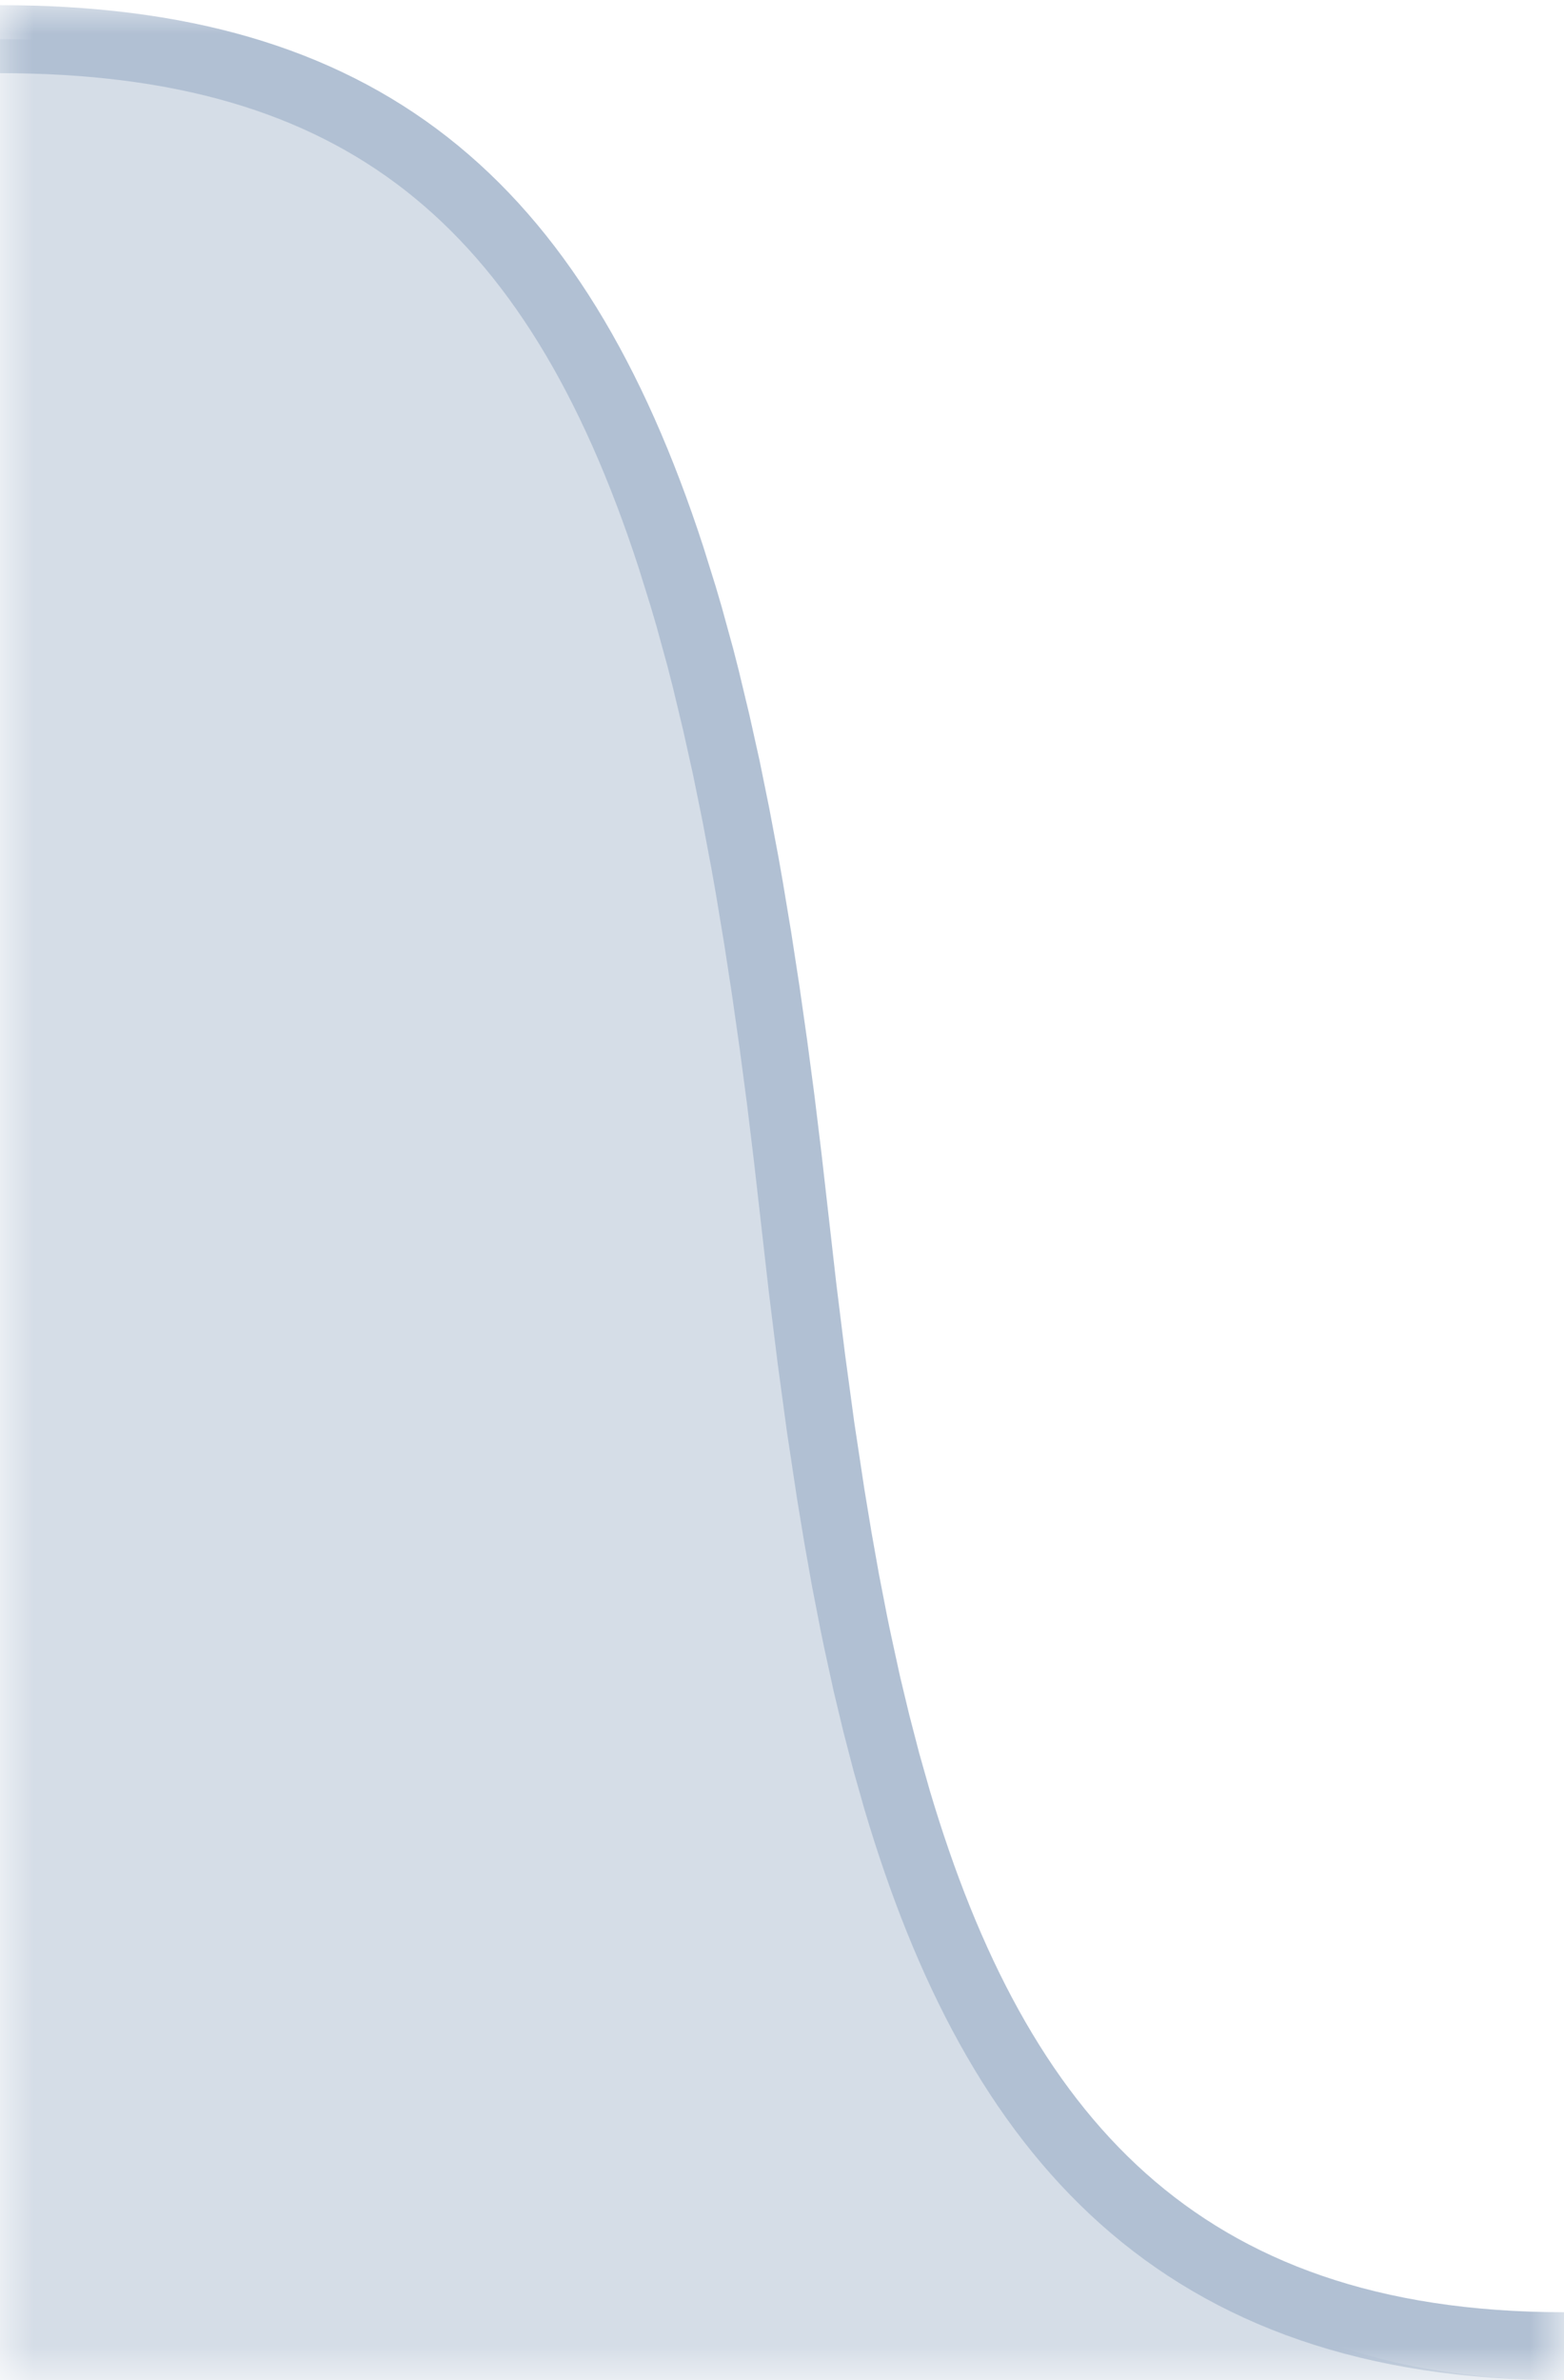 <?xml version="1.0" encoding="UTF-8"?>
<svg width="23px" height="35px" viewBox="0 0 23 35" version="1.1" xmlns="http://www.w3.org/2000/svg" xmlns:xlink="http://www.w3.org/1999/xlink">
    <title>tab-right</title>
    <defs>
        <polygon id="path-1" points="0 0 23 0 23 35 0 35"></polygon>
        <polygon id="path-3" points="0 0 23 0 23 35 0 35"></polygon>
    </defs>
    <g id="Page-1" stroke="none" stroke-width="1" fill="none" fill-rule="evenodd">
        <g id="Group" transform="translate(11.5, 17.5) scale(-1, 1) translate(-11.5, -17.5) ">
            <g id="Clipped">
                <mask id="mask-2" fill="white">
                    <use xlink:href="#path-1"></use>
                </mask>
                <g id="gj175gg7wa"></g>
                <path d="M23,0.576 L23,35 L0,35 C5.675,35 8.345,31.392 9.807,26.468 L9.964,25.914 L10.112,25.344 L10.252,24.761 L10.382,24.164 C10.404,24.064 10.424,23.963 10.445,23.861 L10.565,23.244 L10.677,22.614 L10.783,21.972 L10.932,20.987 L11.069,19.976 L11.197,18.941 L11.416,17.017 L11.518,16.177 L11.626,15.36 L11.739,14.566 L11.857,13.797 L11.981,13.051 L12.045,12.687 L12.179,11.976 L12.319,11.288 L12.467,10.623 L12.621,9.981 L12.701,9.668 L12.868,9.06 L12.955,8.764 L13.134,8.19 C14.847,2.93 17.713,0.576 23,0.576 Z" id="Path" fill="#D5DDE7" fill-rule="nonzero" mask="url(#mask-2)"></path>
            </g>
            <g id="Clipped">
                <mask id="mask-4" fill="white">
                    <use xlink:href="#path-3"></use>
                </mask>
                <g id="gj175gg7wa"></g>
                <path d="M0,34.5 C5.675,34.5 8.345,31.392 9.807,26.468 L9.964,25.914 L10.112,25.344 L10.252,24.761 L10.382,24.164 C10.404,24.064 10.424,23.963 10.445,23.861 L10.565,23.244 L10.677,22.614 L10.783,21.972 L10.932,20.987 L11.069,19.976 L11.197,18.941 L11.416,17.017 L11.518,16.177 L11.626,15.36 L11.739,14.566 L11.857,13.797 L11.981,13.051 L12.045,12.687 L12.179,11.976 L12.319,11.288 L12.467,10.623 L12.621,9.981 L12.701,9.668 L12.868,9.06 L12.955,8.764 L13.134,8.19 C14.847,2.93 17.713,0.576 23,0.576" id="Path" stroke="#B1C0D3" mask="url(#mask-4)"></path>
            </g>
        </g>
    </g>
</svg>